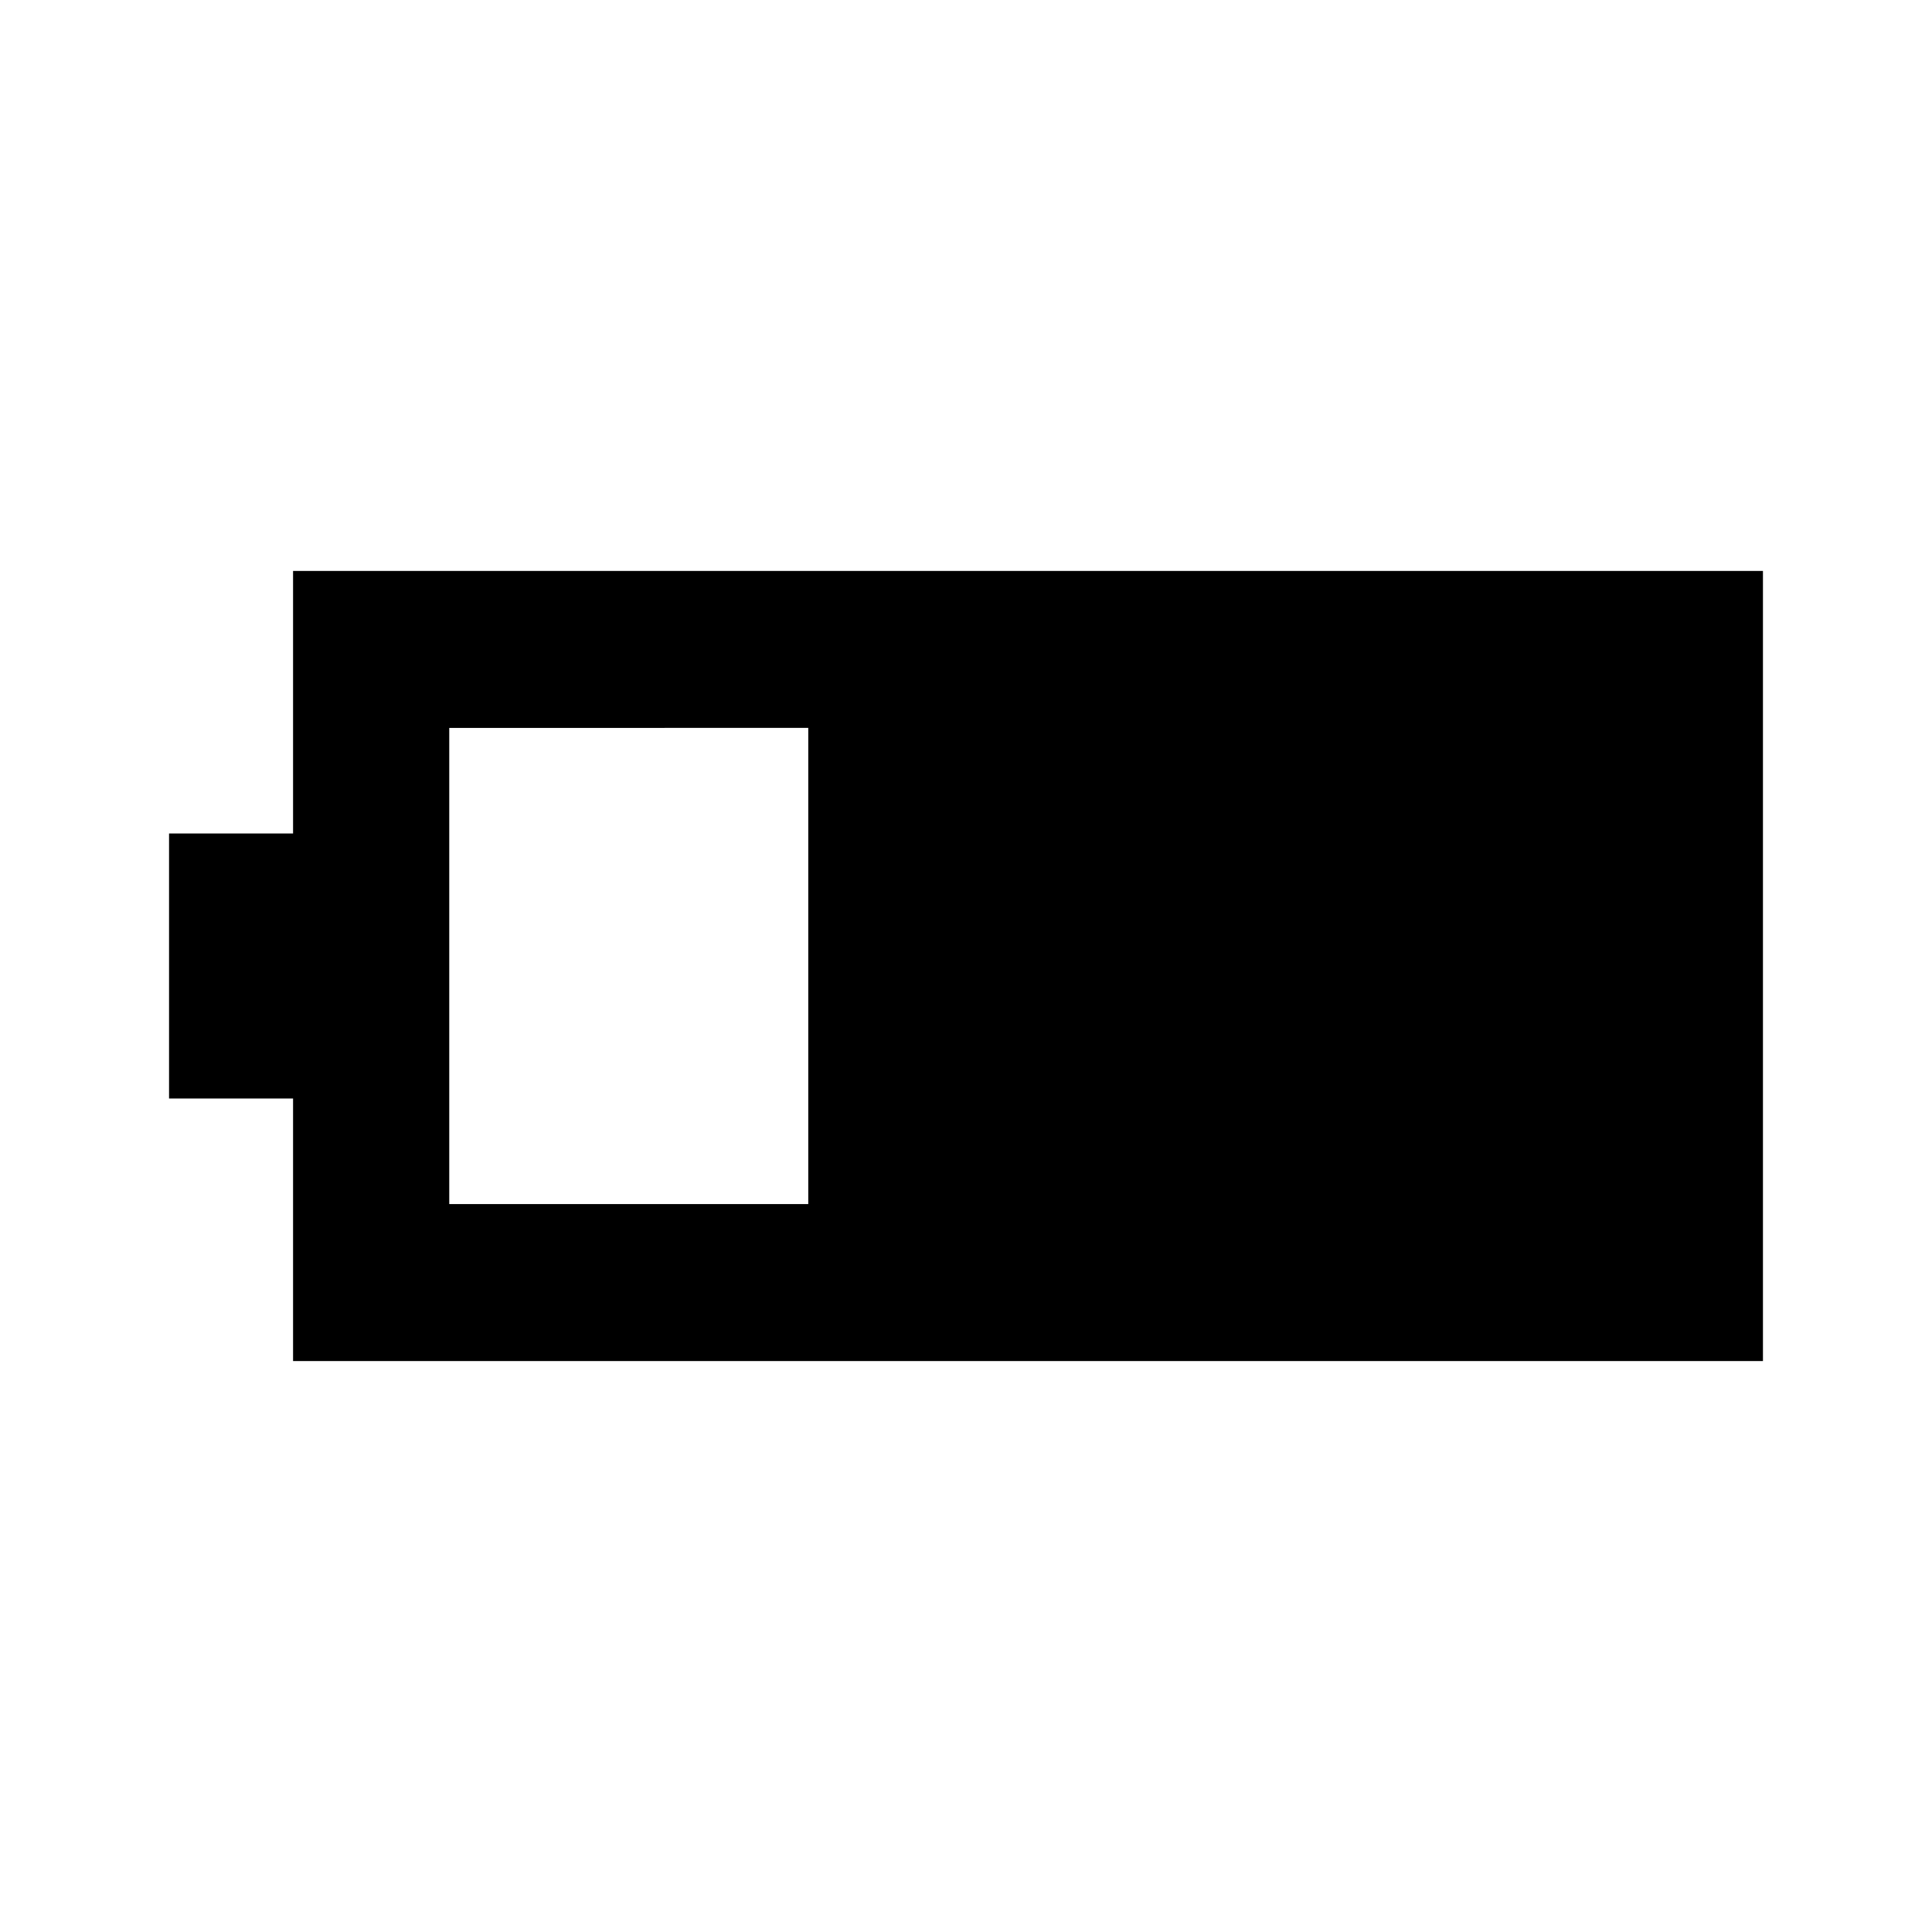 <svg xmlns="http://www.w3.org/2000/svg" height="20" viewBox="0 -960 960 960" width="20"><path d="M145.62-283.69v-130.46H84v-131.7h61.62v-130.46H876v392.62H145.62Zm77.61-78h178.39v-236.62H223.23v236.62Z"/></svg>